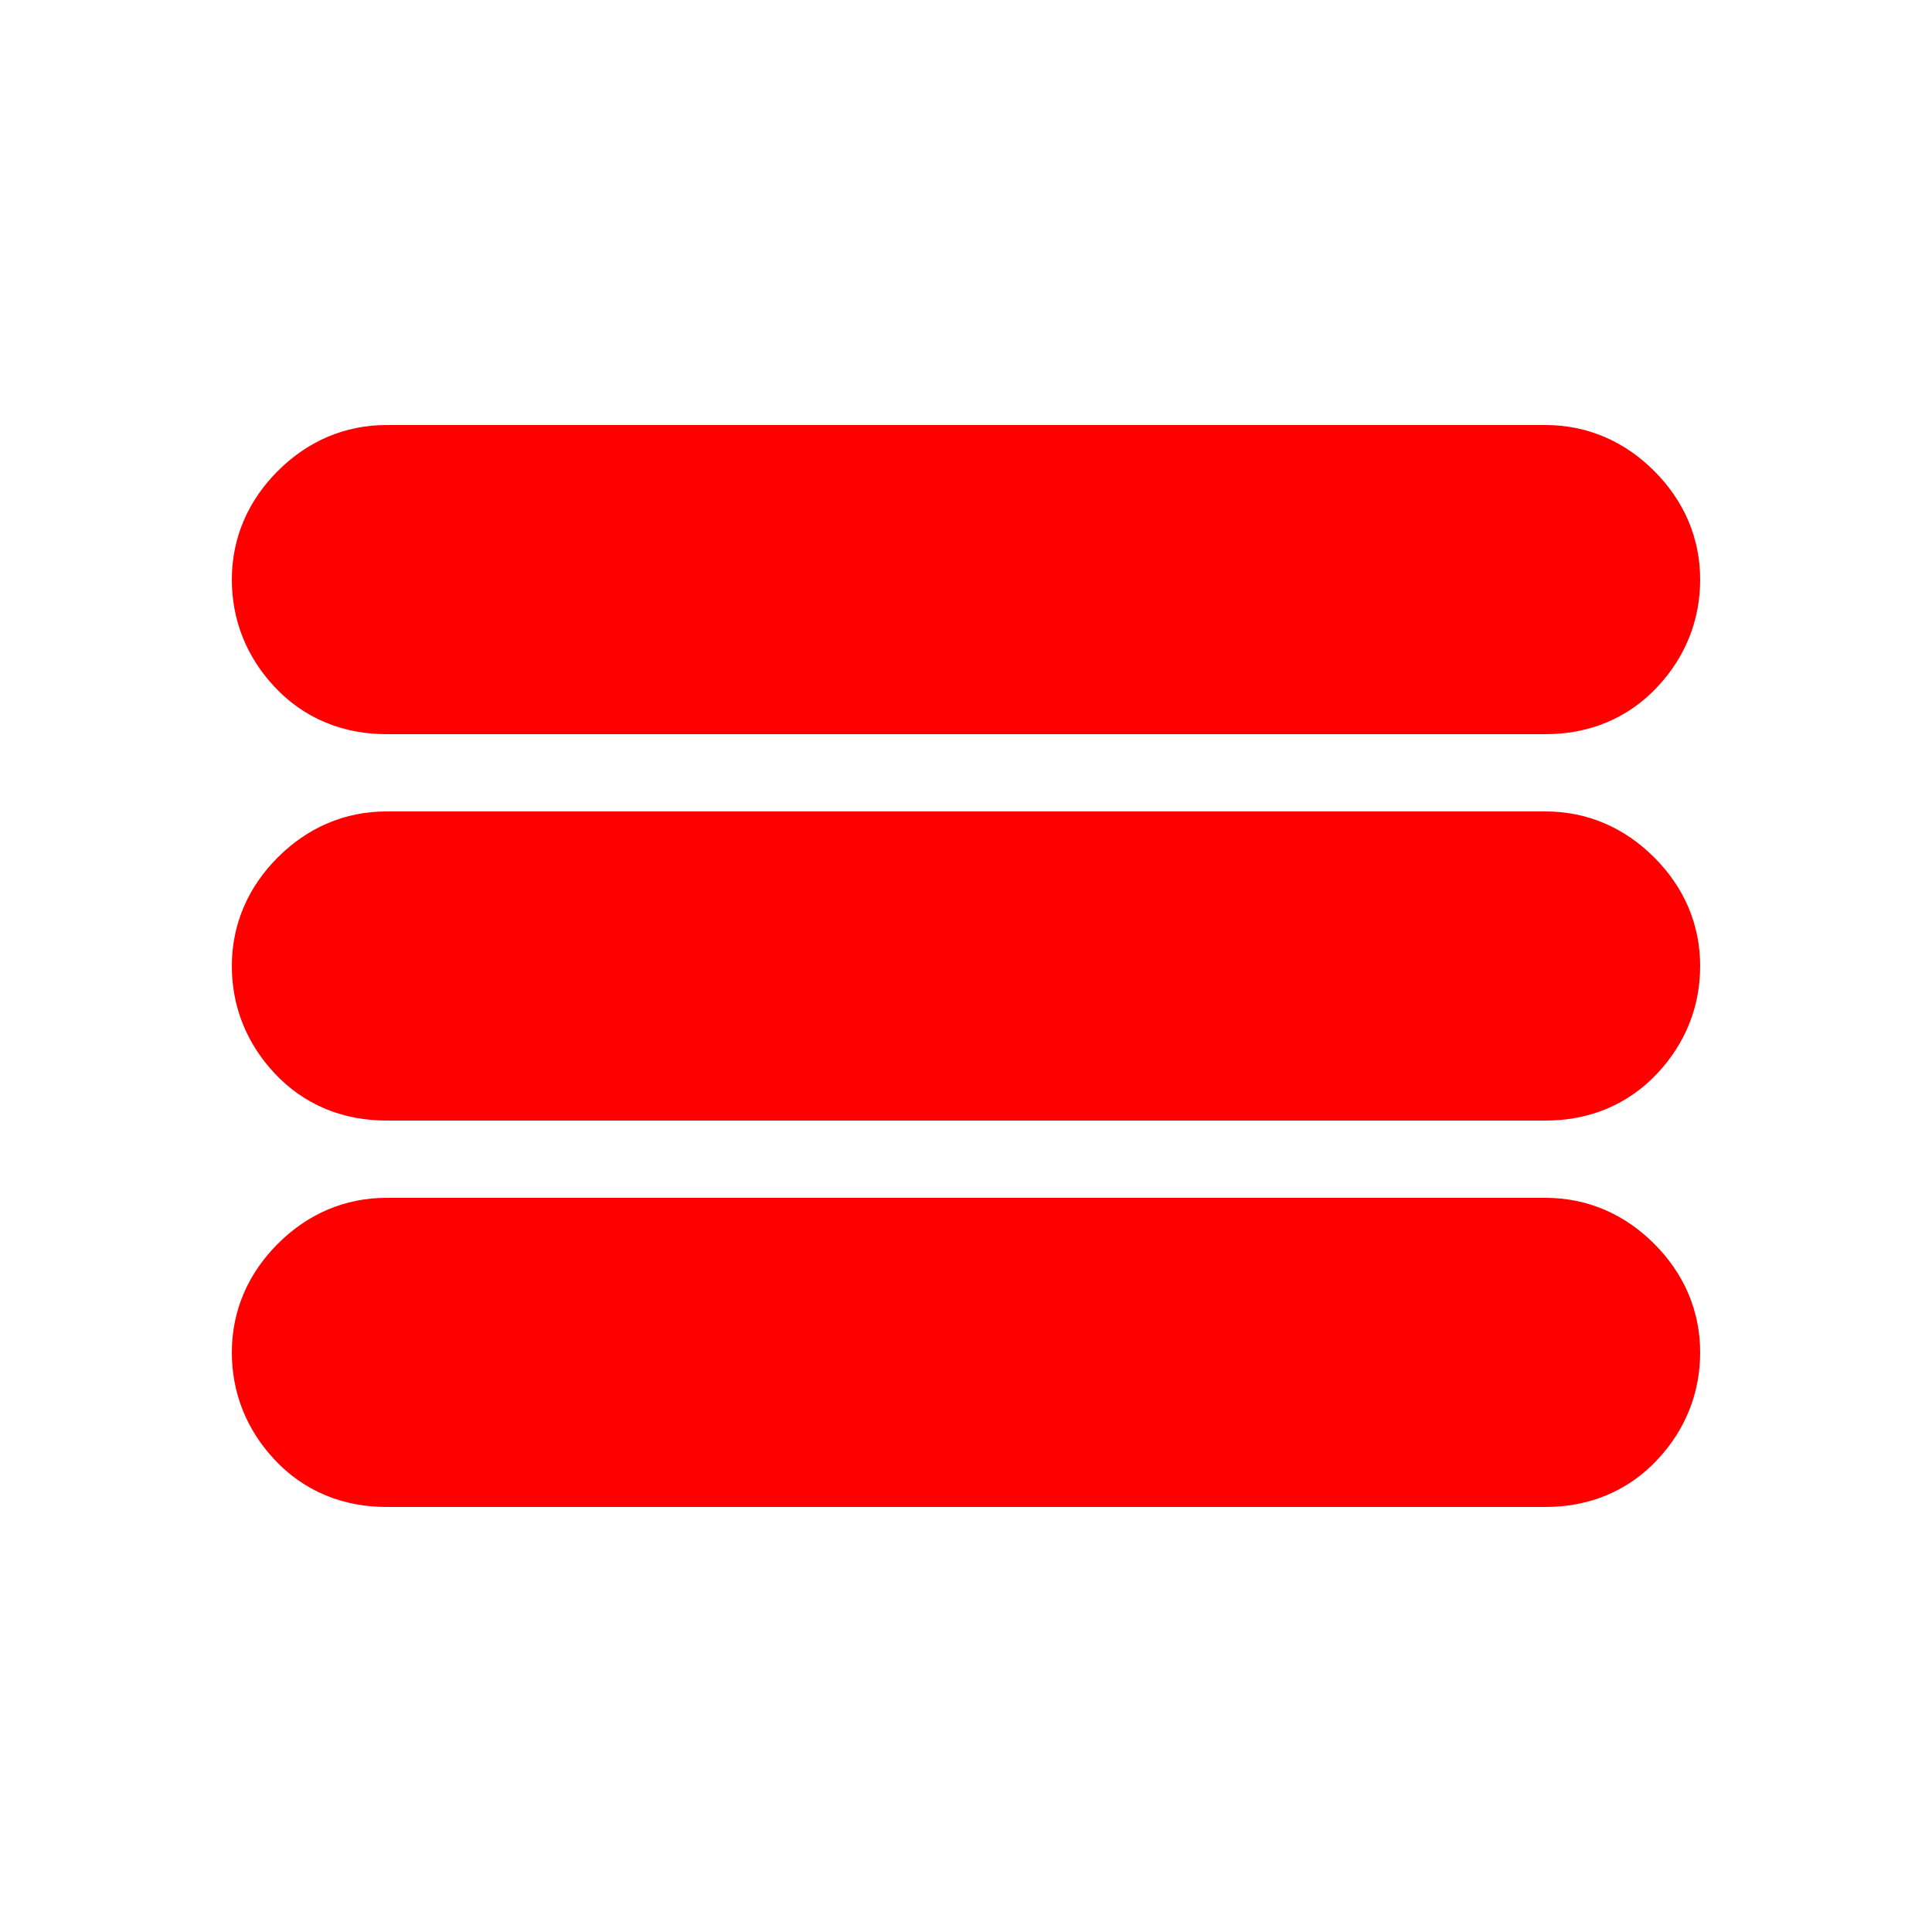 <svg xmlns='http://www.w3.org/2000/svg' fill='rgb(255,0,0)' stroke-width='60' stroke='rgb(255,0,0)' viewBox='0 0 1000 1000' height='1000' width='1000'>
<path d='M 800,550 Q 822,550 836,535 850,520 850,500 850,480 835,465 820,450 800,450 L 200,450 Q 180,450 165,465 150,480 150,500 150,520 164,535 178,550 200,550 L 800,550 Z M 200,650 Q 180,650 165,665 150,680 150,700 150,720 164,735 178,750 200,750 L 800,750 Q 822,750 836,735 850,720 850,700 850,680 835,665 820,650 800,650 L 200,650 Z M 800,350 Q 822,350 836,335 850,320 850,300 850,280 835,265 820,250 800,250 L 200,250 Q 180,250 165,265 150,280 150,300 150,320 164,335 178,350 200,350 L 800,350 Z'/>
</svg>
